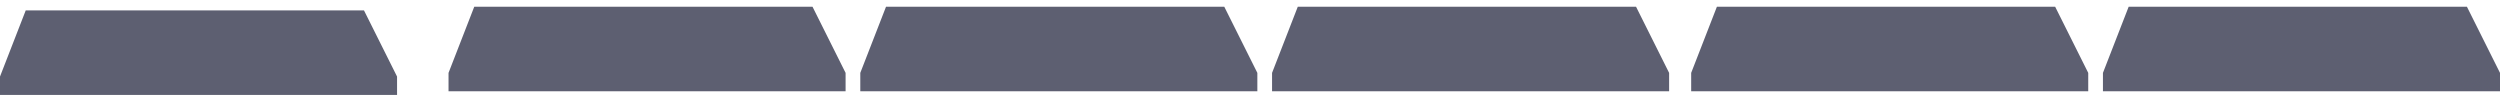 <svg width="340" height="13" viewBox="0 0 340 13" fill="none" xmlns="http://www.w3.org/2000/svg">
<path d="M3.5 1.412H49.5L54 10.412V12.912H0V10.412L3.5 1.412Z" fill="#5D5F71"/>
<path d="M64.5 0.912H110.5L115 9.912V12.412H61V9.912L64.5 0.912Z" fill="#5D5F71"/>
<path d="M120.5 0.912H166.5L171 9.912V12.412H117V9.912L120.5 0.912Z" fill="#5D5F71"/>
<path d="M176.5 0.912H222.5L227 9.912V12.412H173V9.912L176.5 0.912Z" fill="#5D5F71"/>
<path d="M233.5 0.912H279.5L284 9.912V12.412H230V9.912L233.5 0.912Z" fill="#5D5F71"/>
<path d="M289.5 0.912H335.5L340 9.912V12.412H286V9.912L289.5 0.912Z" fill="#5D5F71"/>
</svg>

